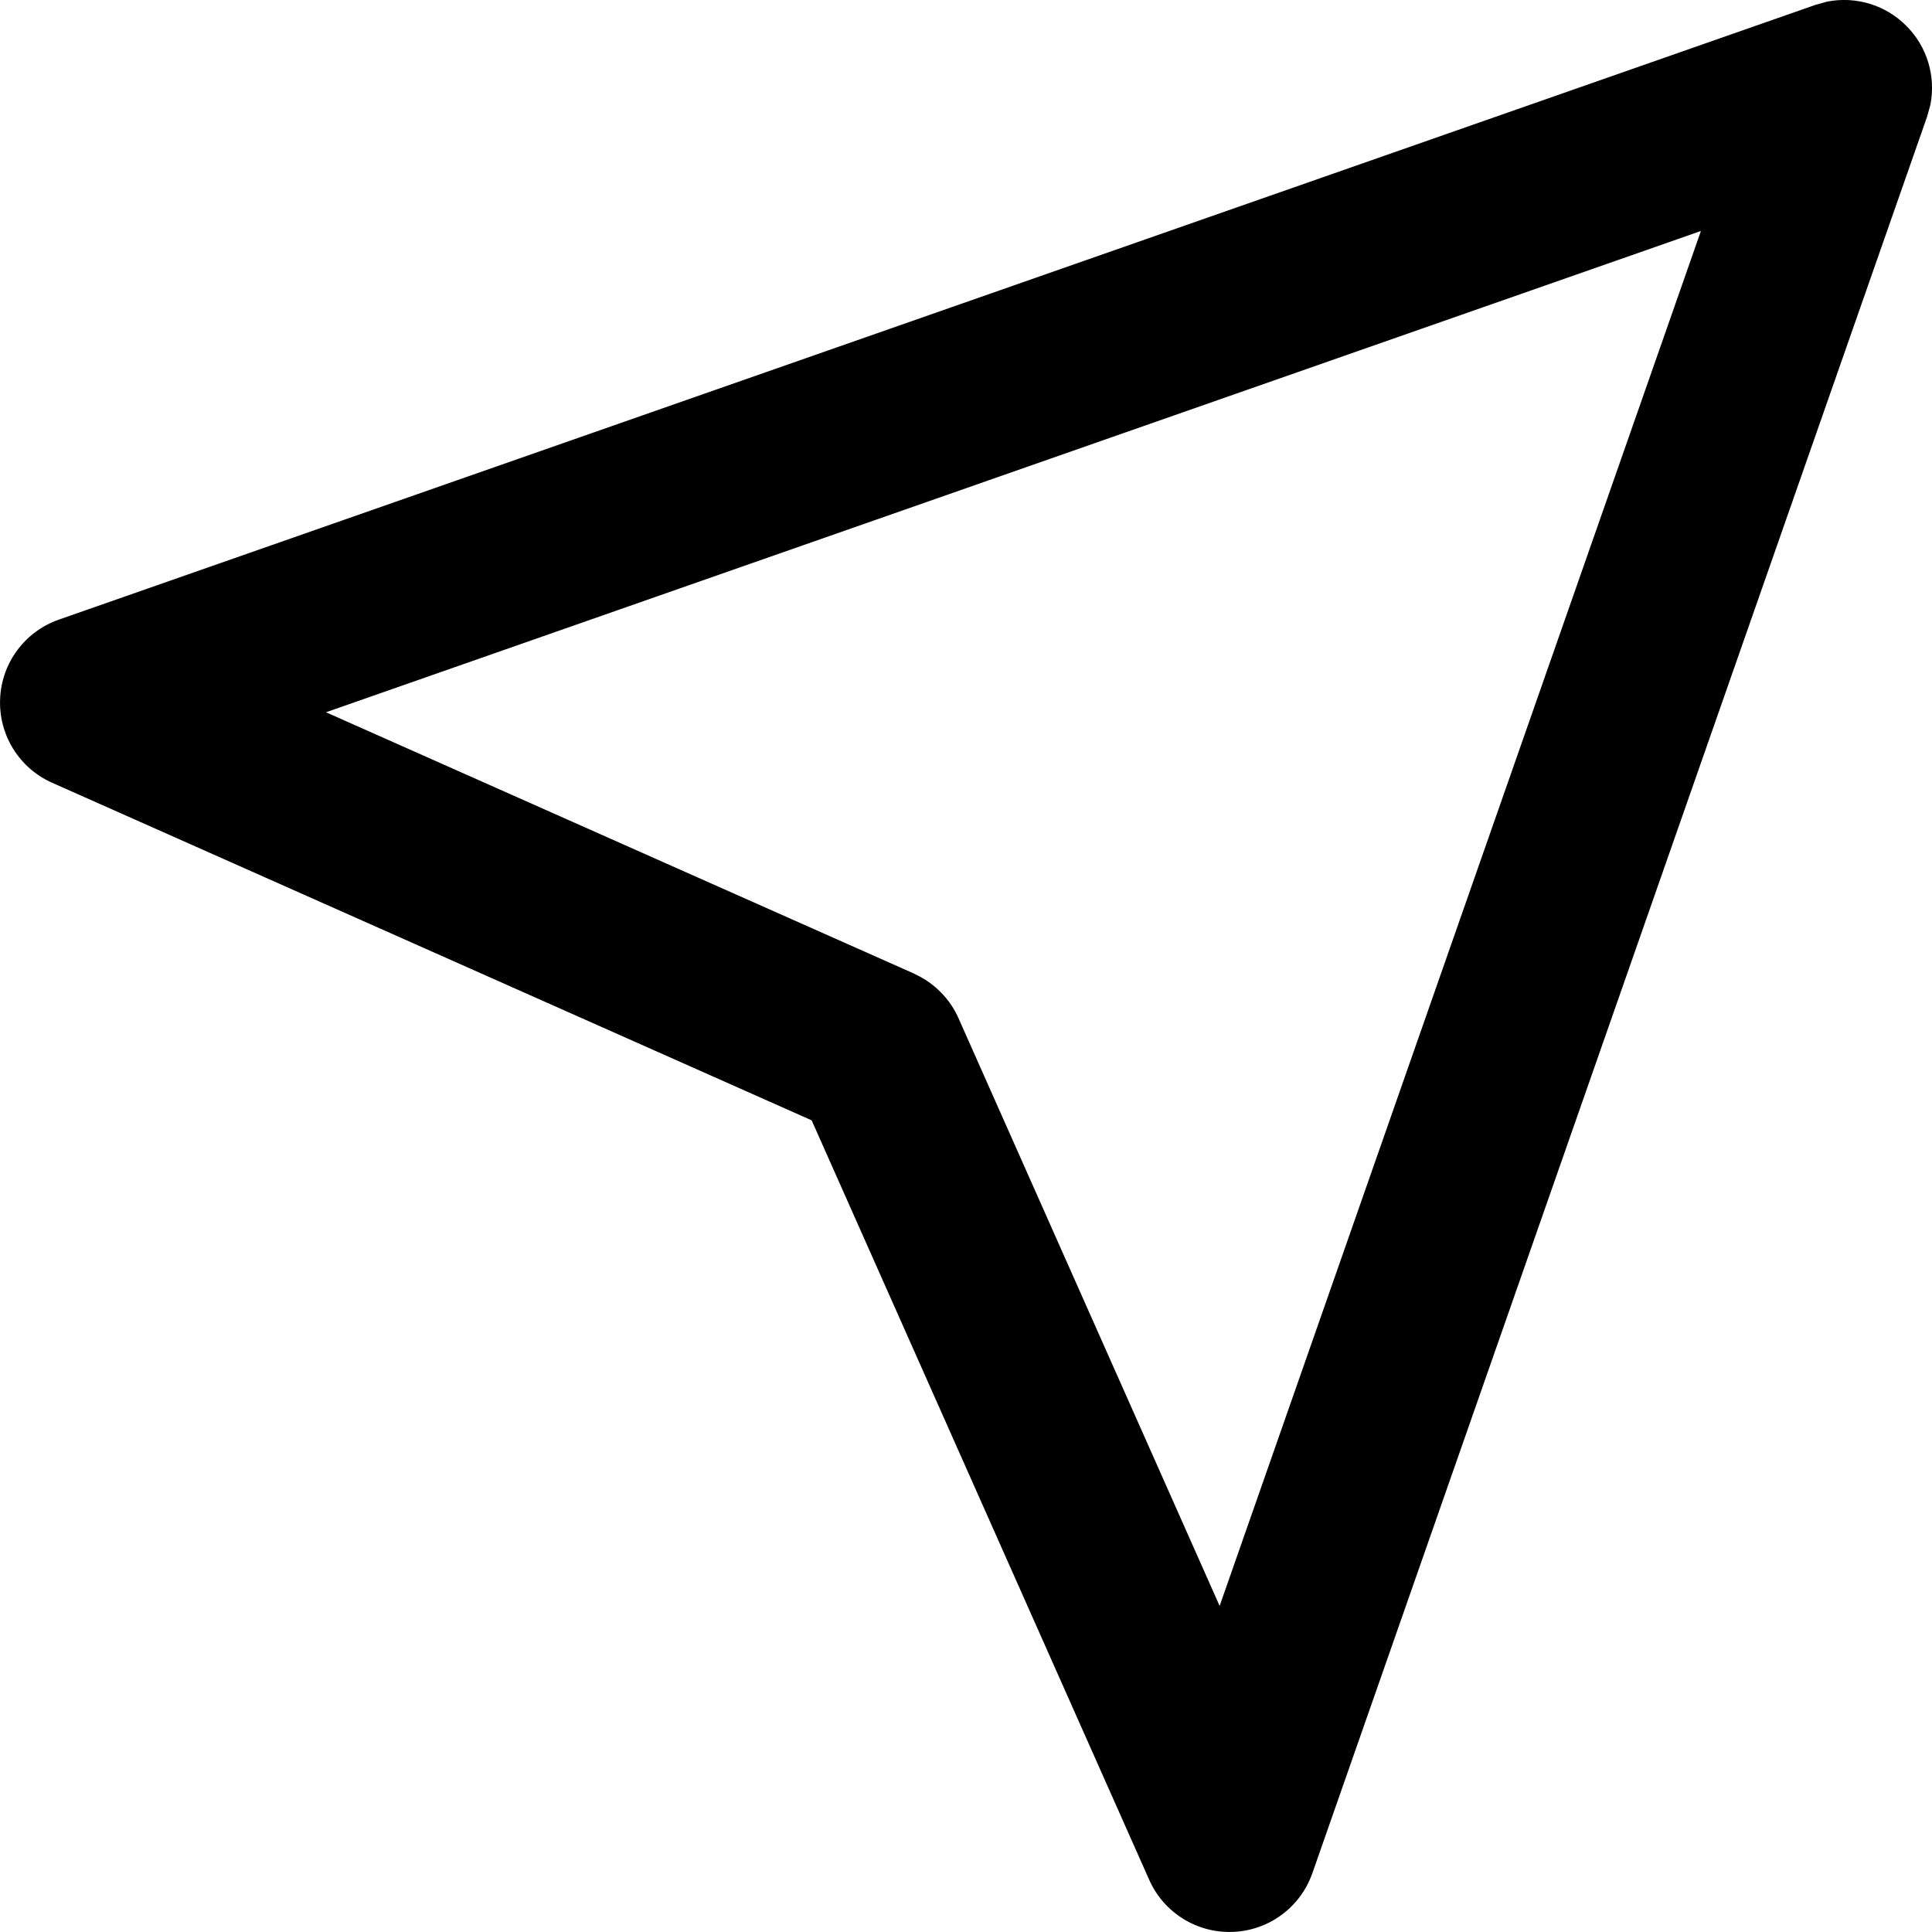 <svg width="18" height="18" viewBox="0 0 18 18" fill="black" xmlns="http://www.w3.org/2000/svg">
<path d="M17.024 0.015C17.289 -0.037 17.566 0.045 17.76 0.24C17.955 0.434 18.037 0.711 17.985 0.976L17.954 1.088L12.227 17.452C12.116 17.769 11.823 17.986 11.488 17.999C11.153 18.013 10.843 17.821 10.707 17.514L7.562 10.438L0.486 7.293C0.179 7.157 -0.013 6.847 0.001 6.512C0.014 6.177 0.231 5.884 0.548 5.773L16.912 0.046L17.024 0.015ZM3.037 6.636L8.514 9.07L8.582 9.105C8.735 9.191 8.858 9.324 8.93 9.486L11.363 14.962L15.847 2.152L3.037 6.636Z"/>
</svg>
